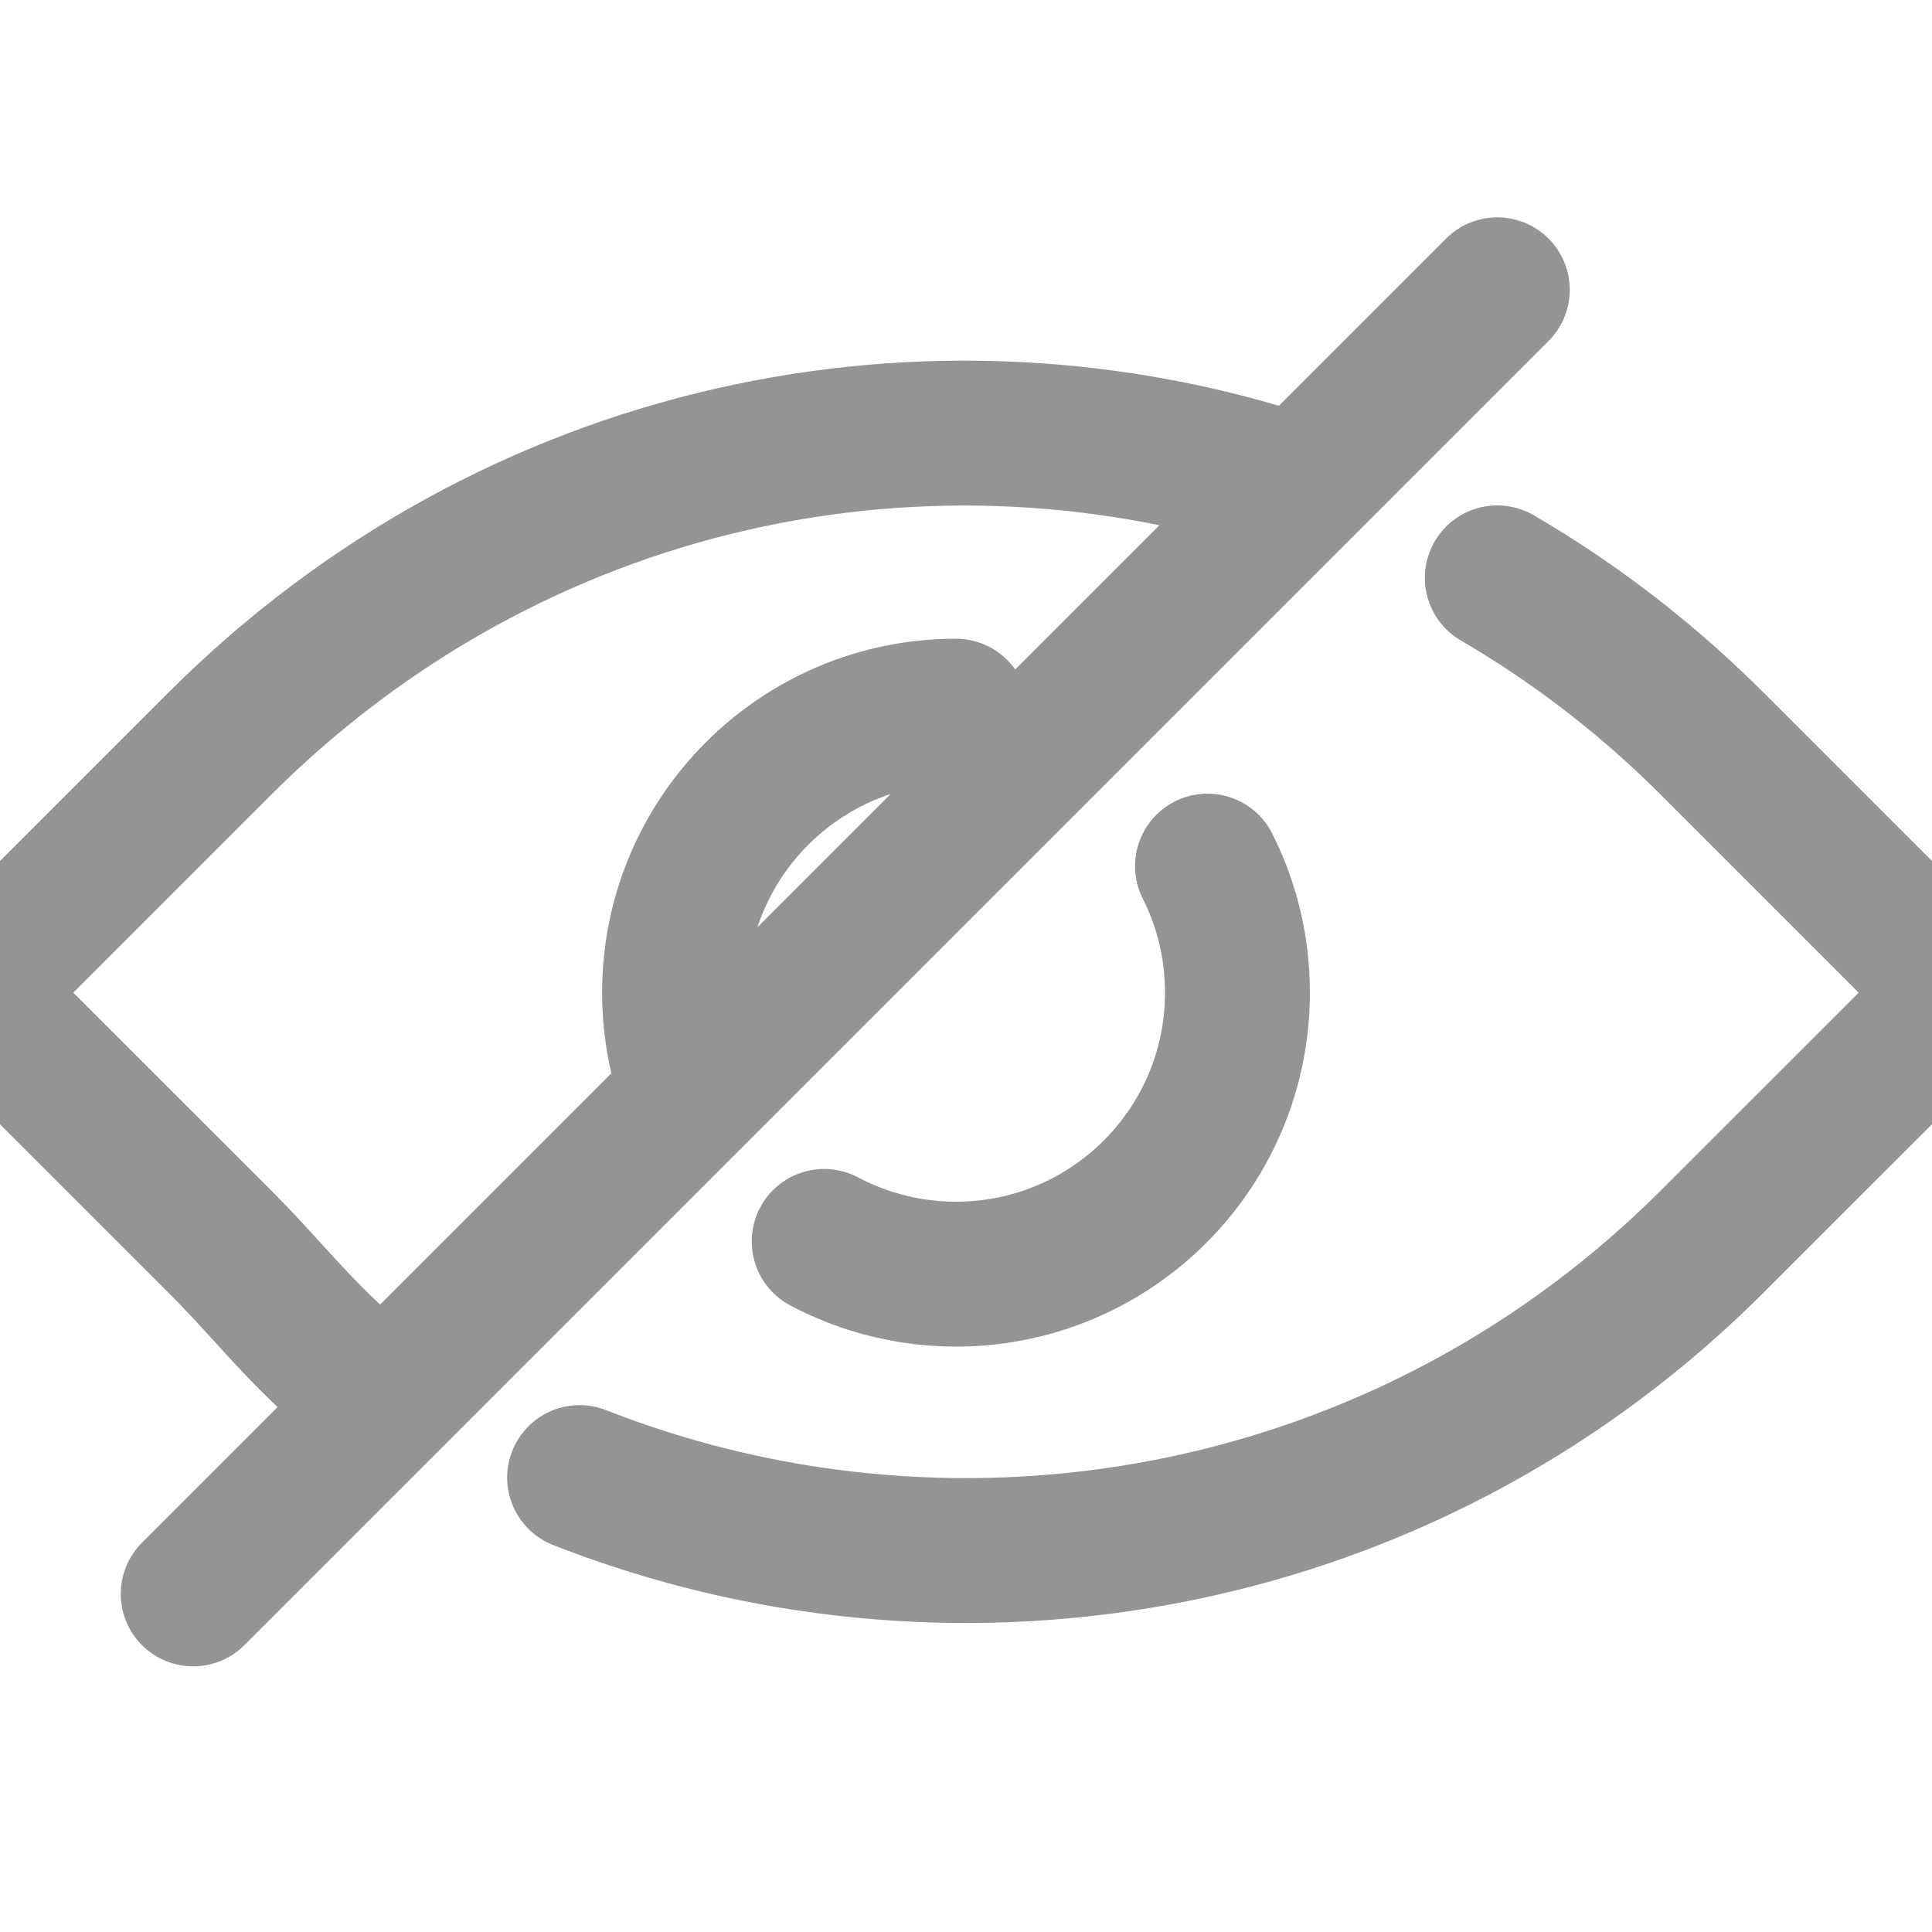 <svg width="20" height="20" viewBox="0 0 20 20" fill="none" xmlns="http://www.w3.org/2000/svg">
<g clip-path="url(#clip0_2422_139739)">
<path d="M9.896 7.362C8.287 7.362 6.983 8.667 6.983 10.276C6.983 10.598 7.035 10.909 7.132 11.199M13.448 5.052C9.638 3.767 5.31 4.664 2.274 7.7L0.213 9.761C-0.071 10.045 -0.071 10.506 0.213 10.791L2.274 12.851C2.867 13.444 3.319 14.072 4 14.5M15.5 5.982C15.669 6.081 15.835 6.184 16 6.292C16.61 6.694 17.189 7.163 17.726 7.7L19.787 9.761C20.071 10.045 20.071 10.506 19.787 10.791L17.726 12.851C14.707 15.87 10.36 16.753 6.565 15.5C6.375 15.437 6.187 15.369 6 15.296M12.5 8.966C12.585 9.135 12.655 9.314 12.706 9.5C12.774 9.747 12.81 10.007 12.81 10.276C12.81 11.885 11.506 13.19 9.896 13.19C9.584 13.19 9.282 13.14 9 13.049C8.837 12.996 8.681 12.93 8.532 12.851M15.5 3L2 16.5" stroke="#949494" stroke-width="1.5" stroke-linecap="round" stroke-linejoin="round"/>
</g>
<defs>
<clipPath id="clip0_2422_139739">
<rect width="20" height="20" fill="white"/>
</clipPath>
</defs>
</svg>
